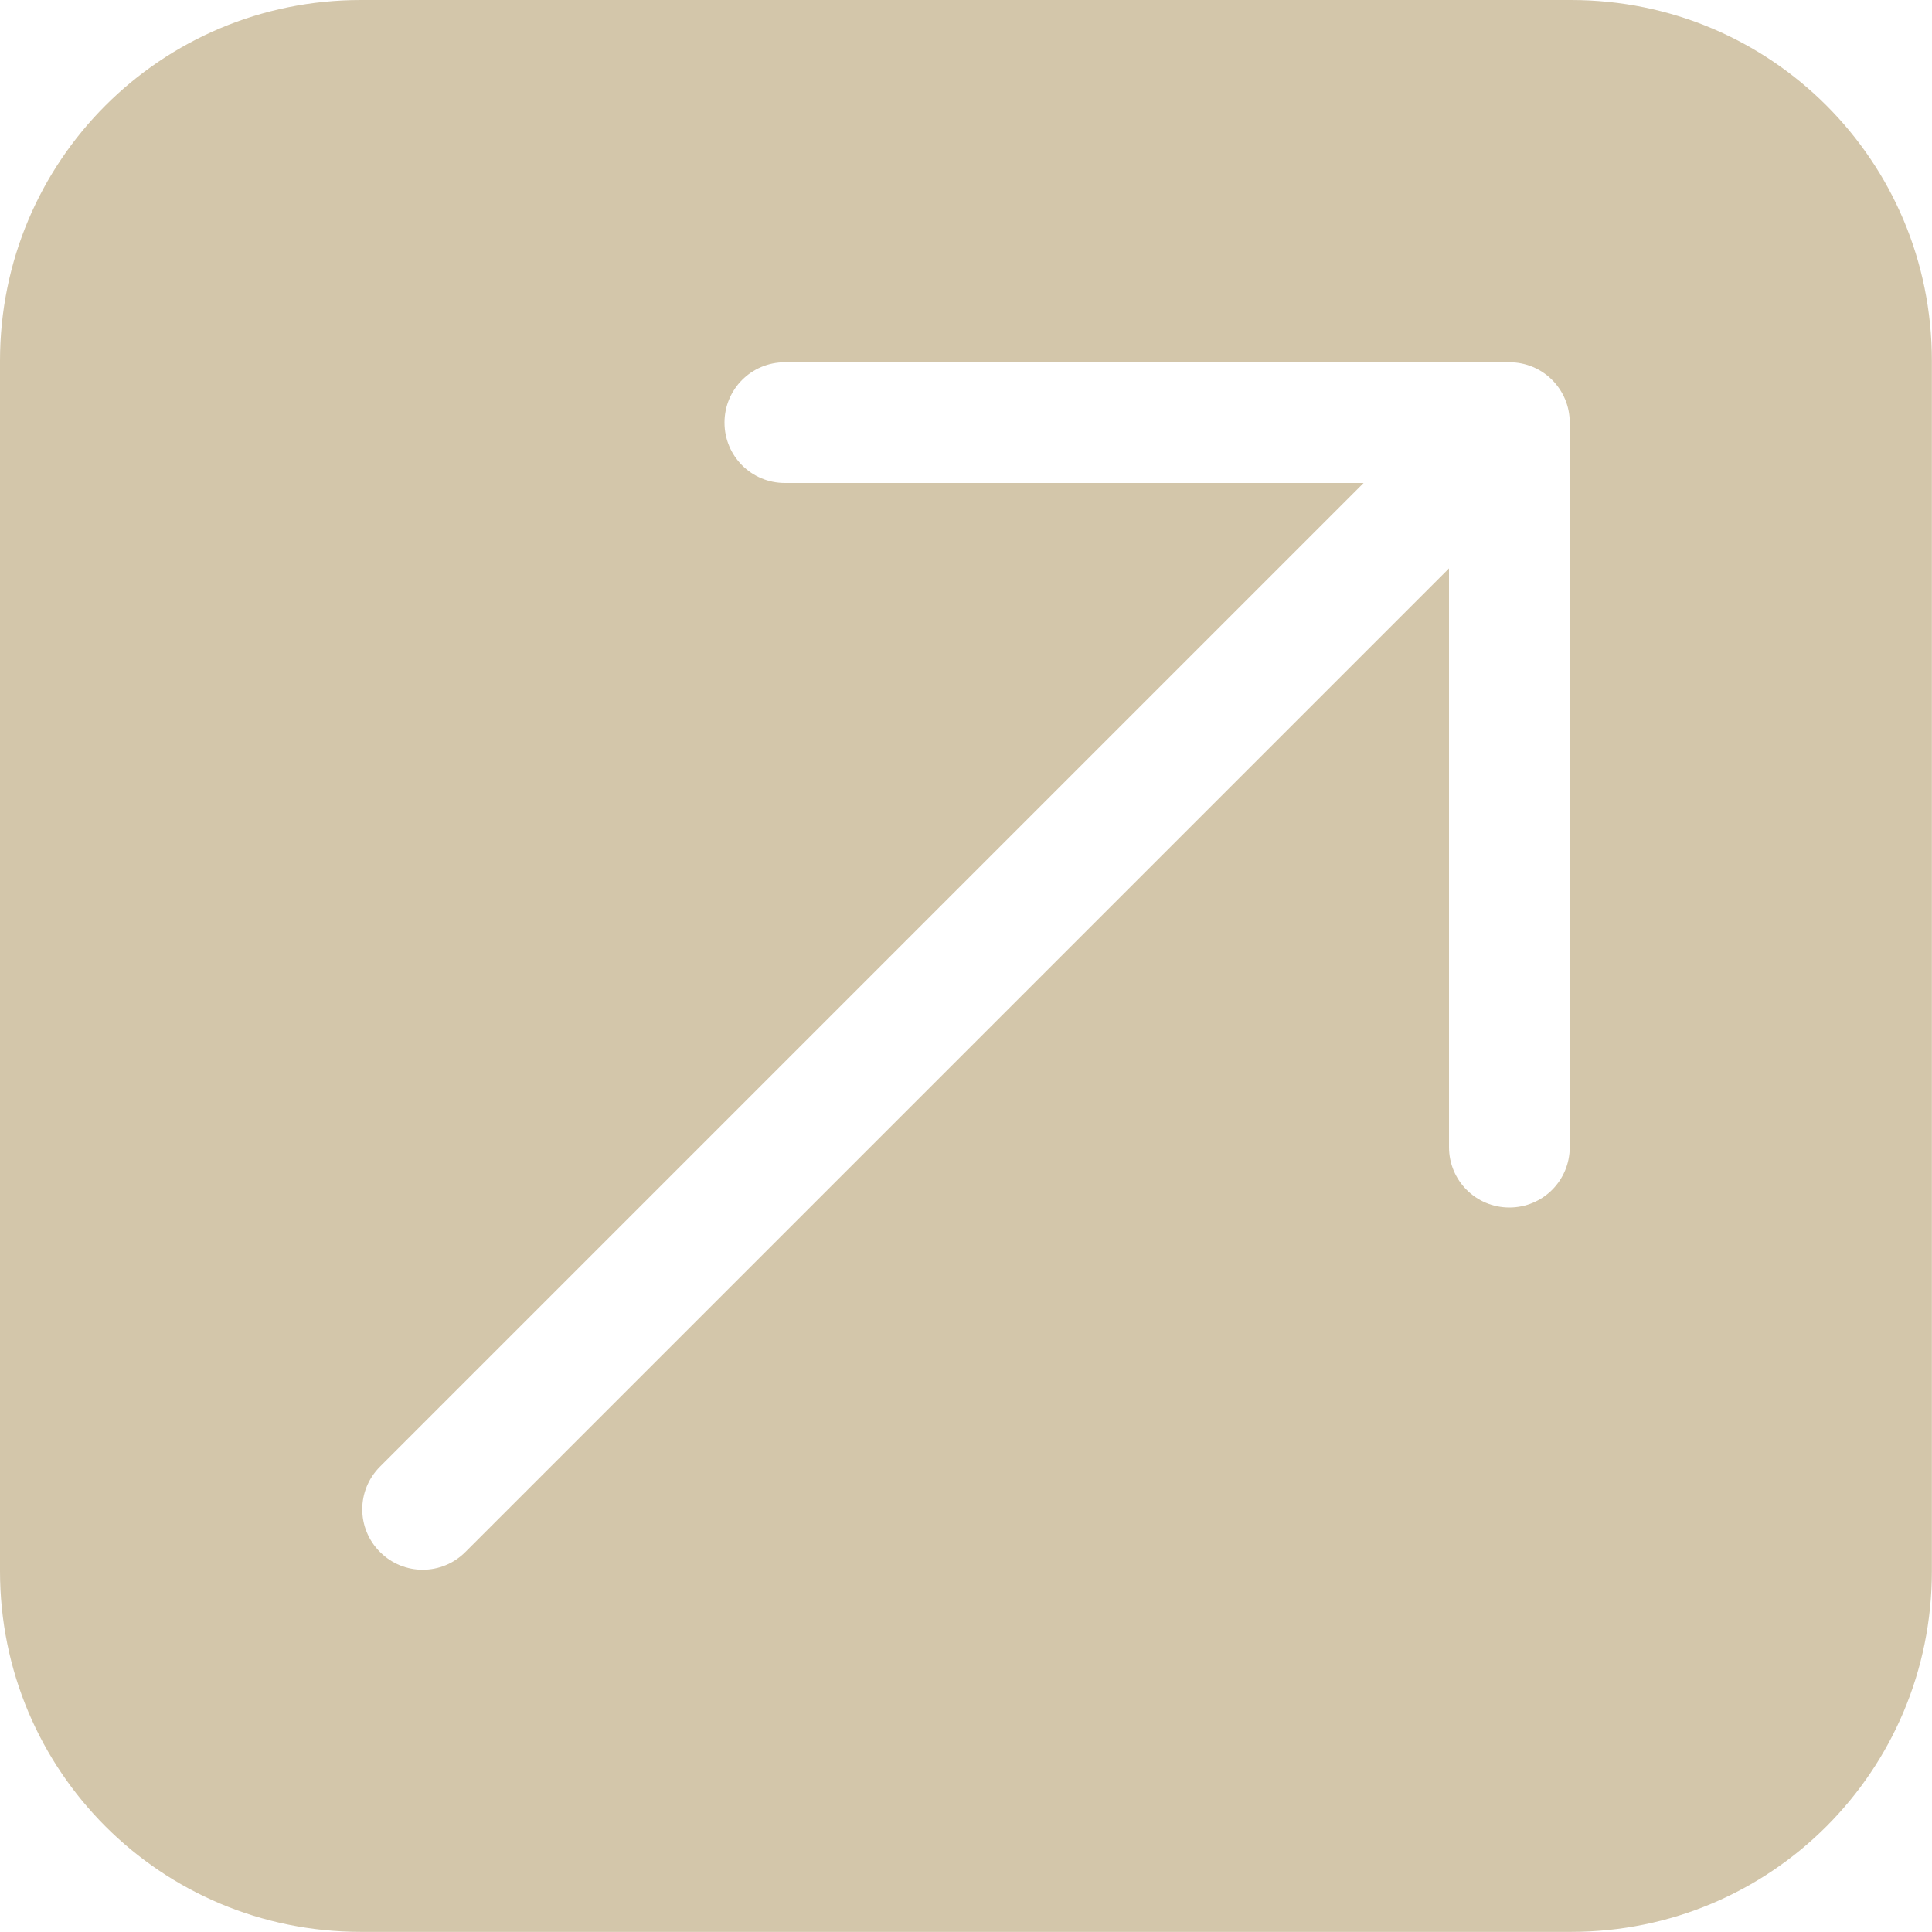 <svg width="16px" height="16px" version="1.1" viewBox="0 0 16 16" xmlns="http://www.w3.org/2000/svg">
 <path d="m2.988 0c-1.655 0-2.988 1.333-2.988 2.988v10.023c0 1.655 1.333 2.988 2.988 2.988h10.023c1.655 0 2.988-1.333 2.988-2.988v-10.023c0-1.655-1.333-2.988-2.988-2.988h-10.023zm3.512 3h6c0.277 0 0.5 0.223 0.5 0.5v6c0 0.277-0.223 0.5-0.5 0.5s-0.5-0.223-0.5-0.5v-4.793l-8.146 8.146c-0.196 0.196-0.511 0.196-0.707 0-0.196-0.196-0.196-0.511 0-0.707l8.146-8.146h-4.793c-0.277 0-0.5-0.223-0.5-0.5s0.223-0.5 0.5-0.5z" fill="#D3C6AA"/>
</svg>
